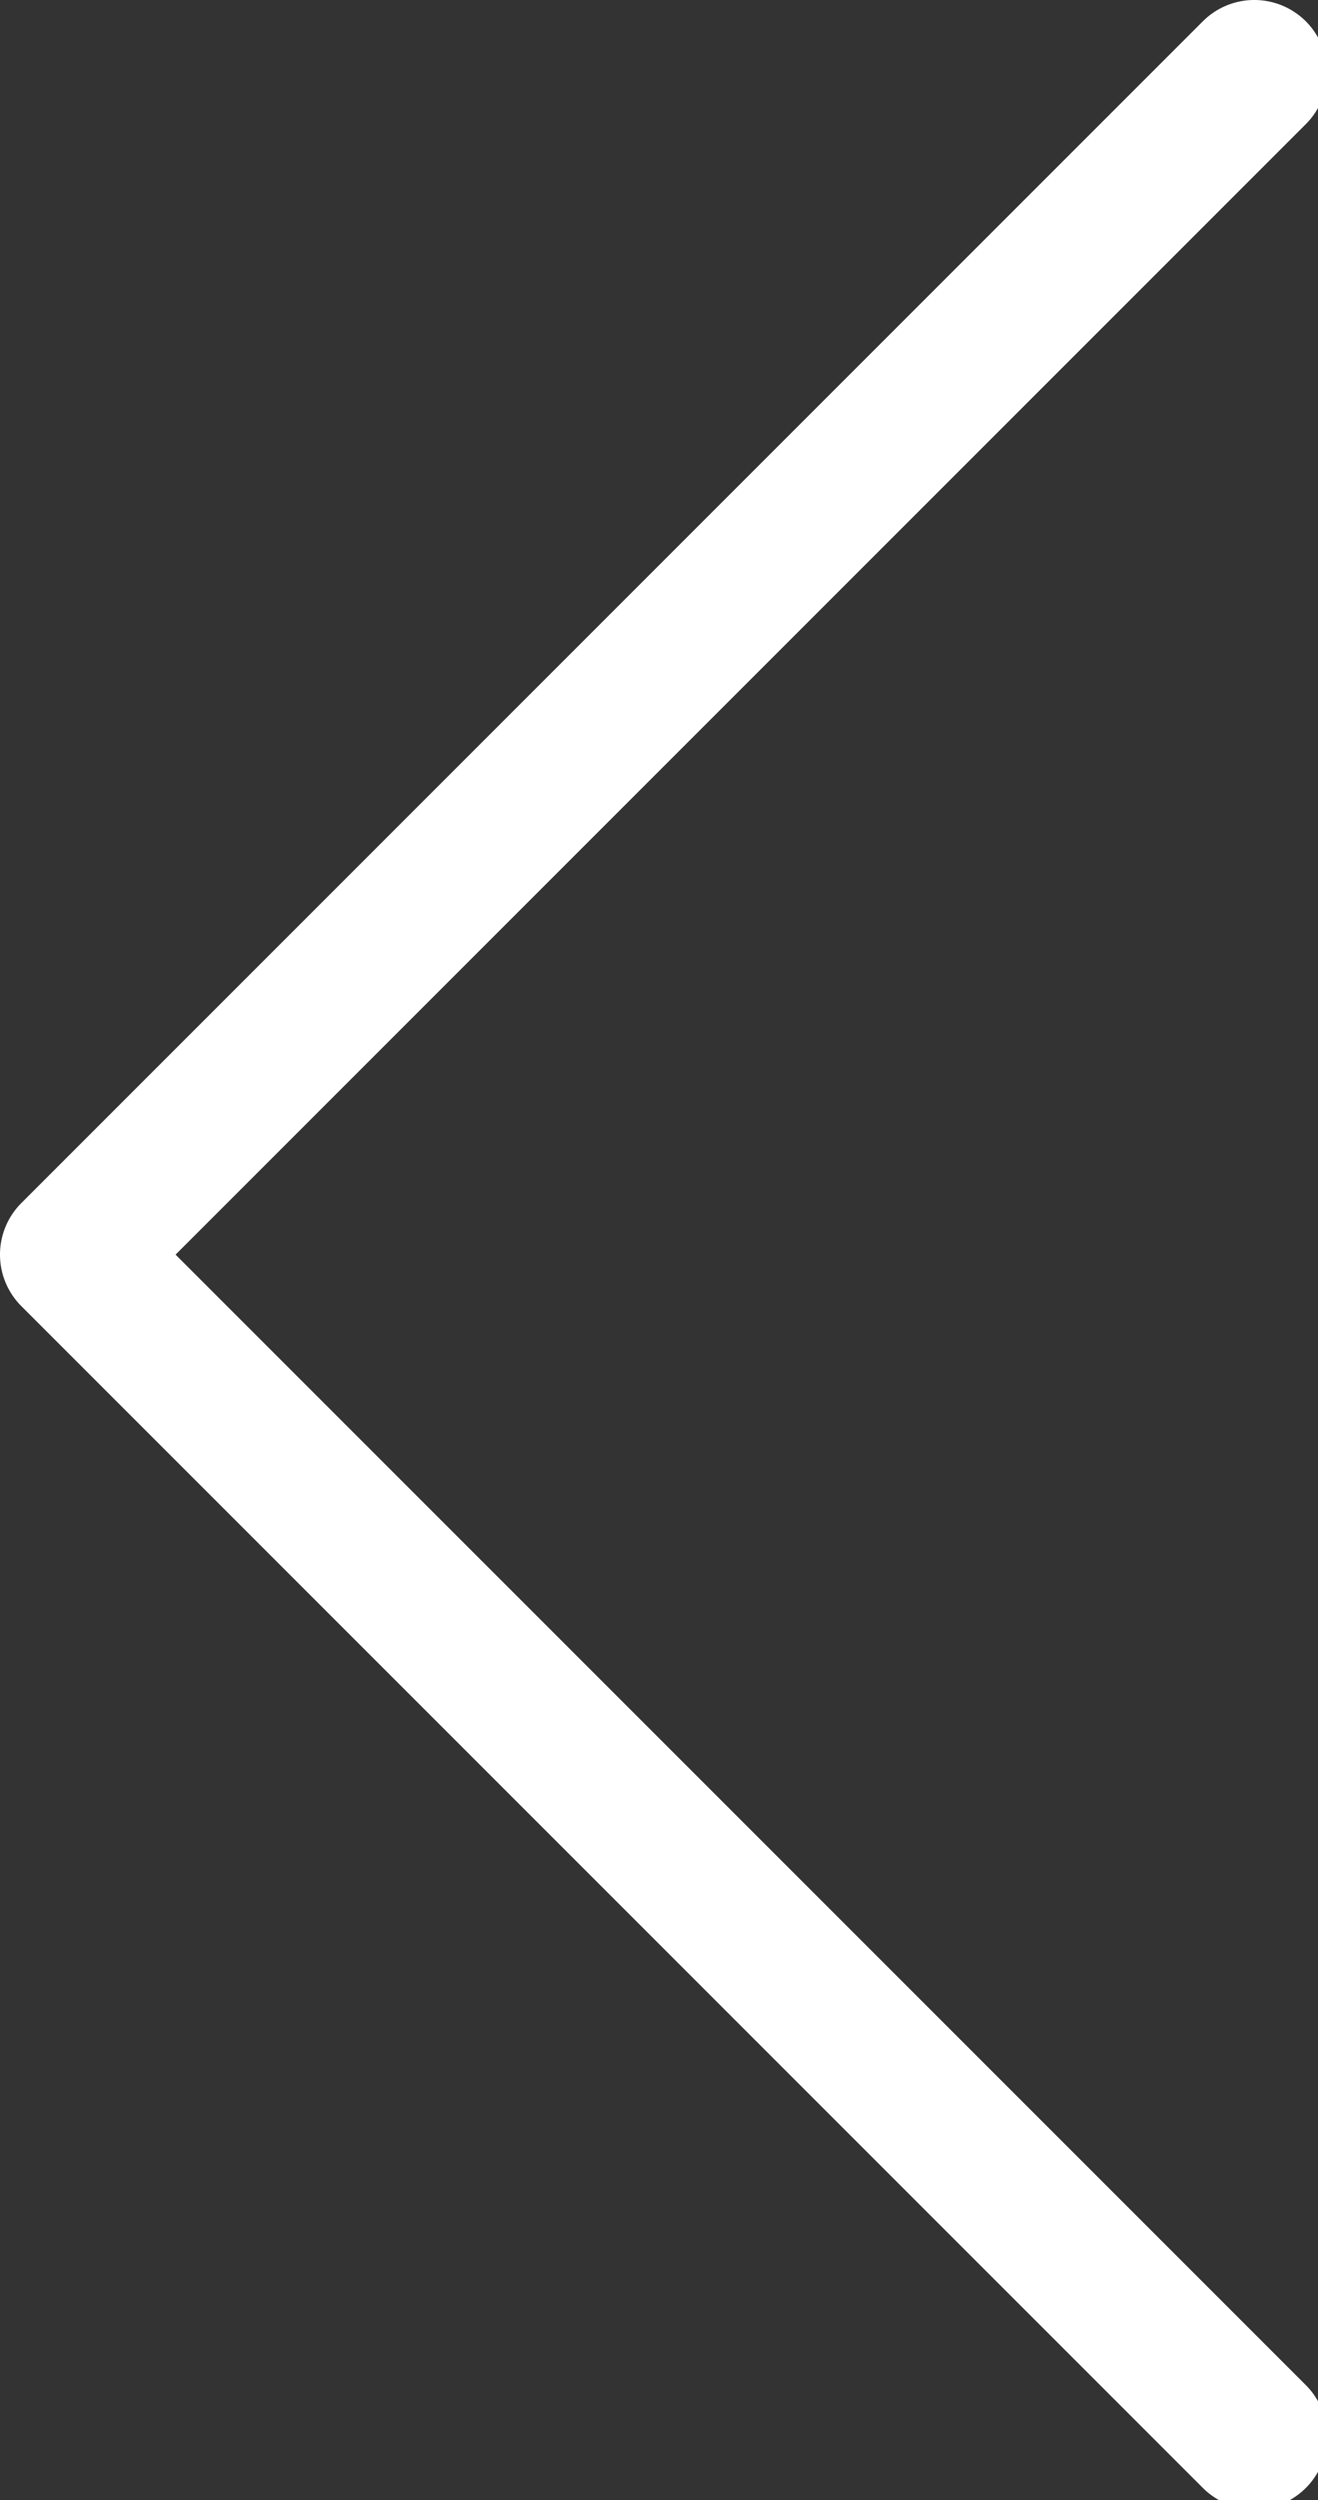 <svg xmlns='http://www.w3.org/2000/svg' viewBox='0 0 29 55' width='29' height='55'><rect x="0" y="0" width="29" height="55" fill="#333333" stroke="none"/><path fill='#ffffff' d='M27.6 0a1.6,1.6,0,0,1,1.132,2.731L3.863,27.6,28.732,52.468a1.6,1.6,0,1,1-2.264,2.263l-26-26a1.603,1.603,0,0,1,0-2.264l26-26A1.6,1.6,0,0,1,27.6 0Z'/></svg>
